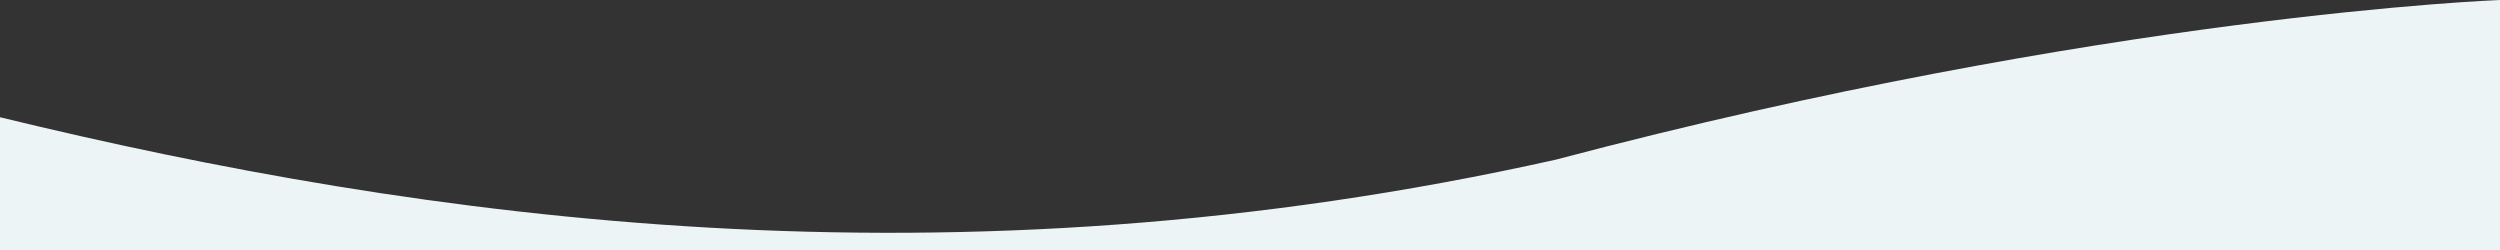 <svg xmlns="http://www.w3.org/2000/svg" width="1259.999" height="126" viewBox="0 0 1259.999 126">
  <rect x="0" y="0" width="1259.999" height="126" fill="#333333" stroke="none"/>
  <path id="Path_744" data-name="Path 744" d="M-62.525,90.089V157h1260V31s-199.61,7.4-475.836,80.458C416.612,179.655,150.443,141.814-62.525,90.089Z" transform="translate(62.525 -31)" fill="#edf4f5"/>
</svg>
